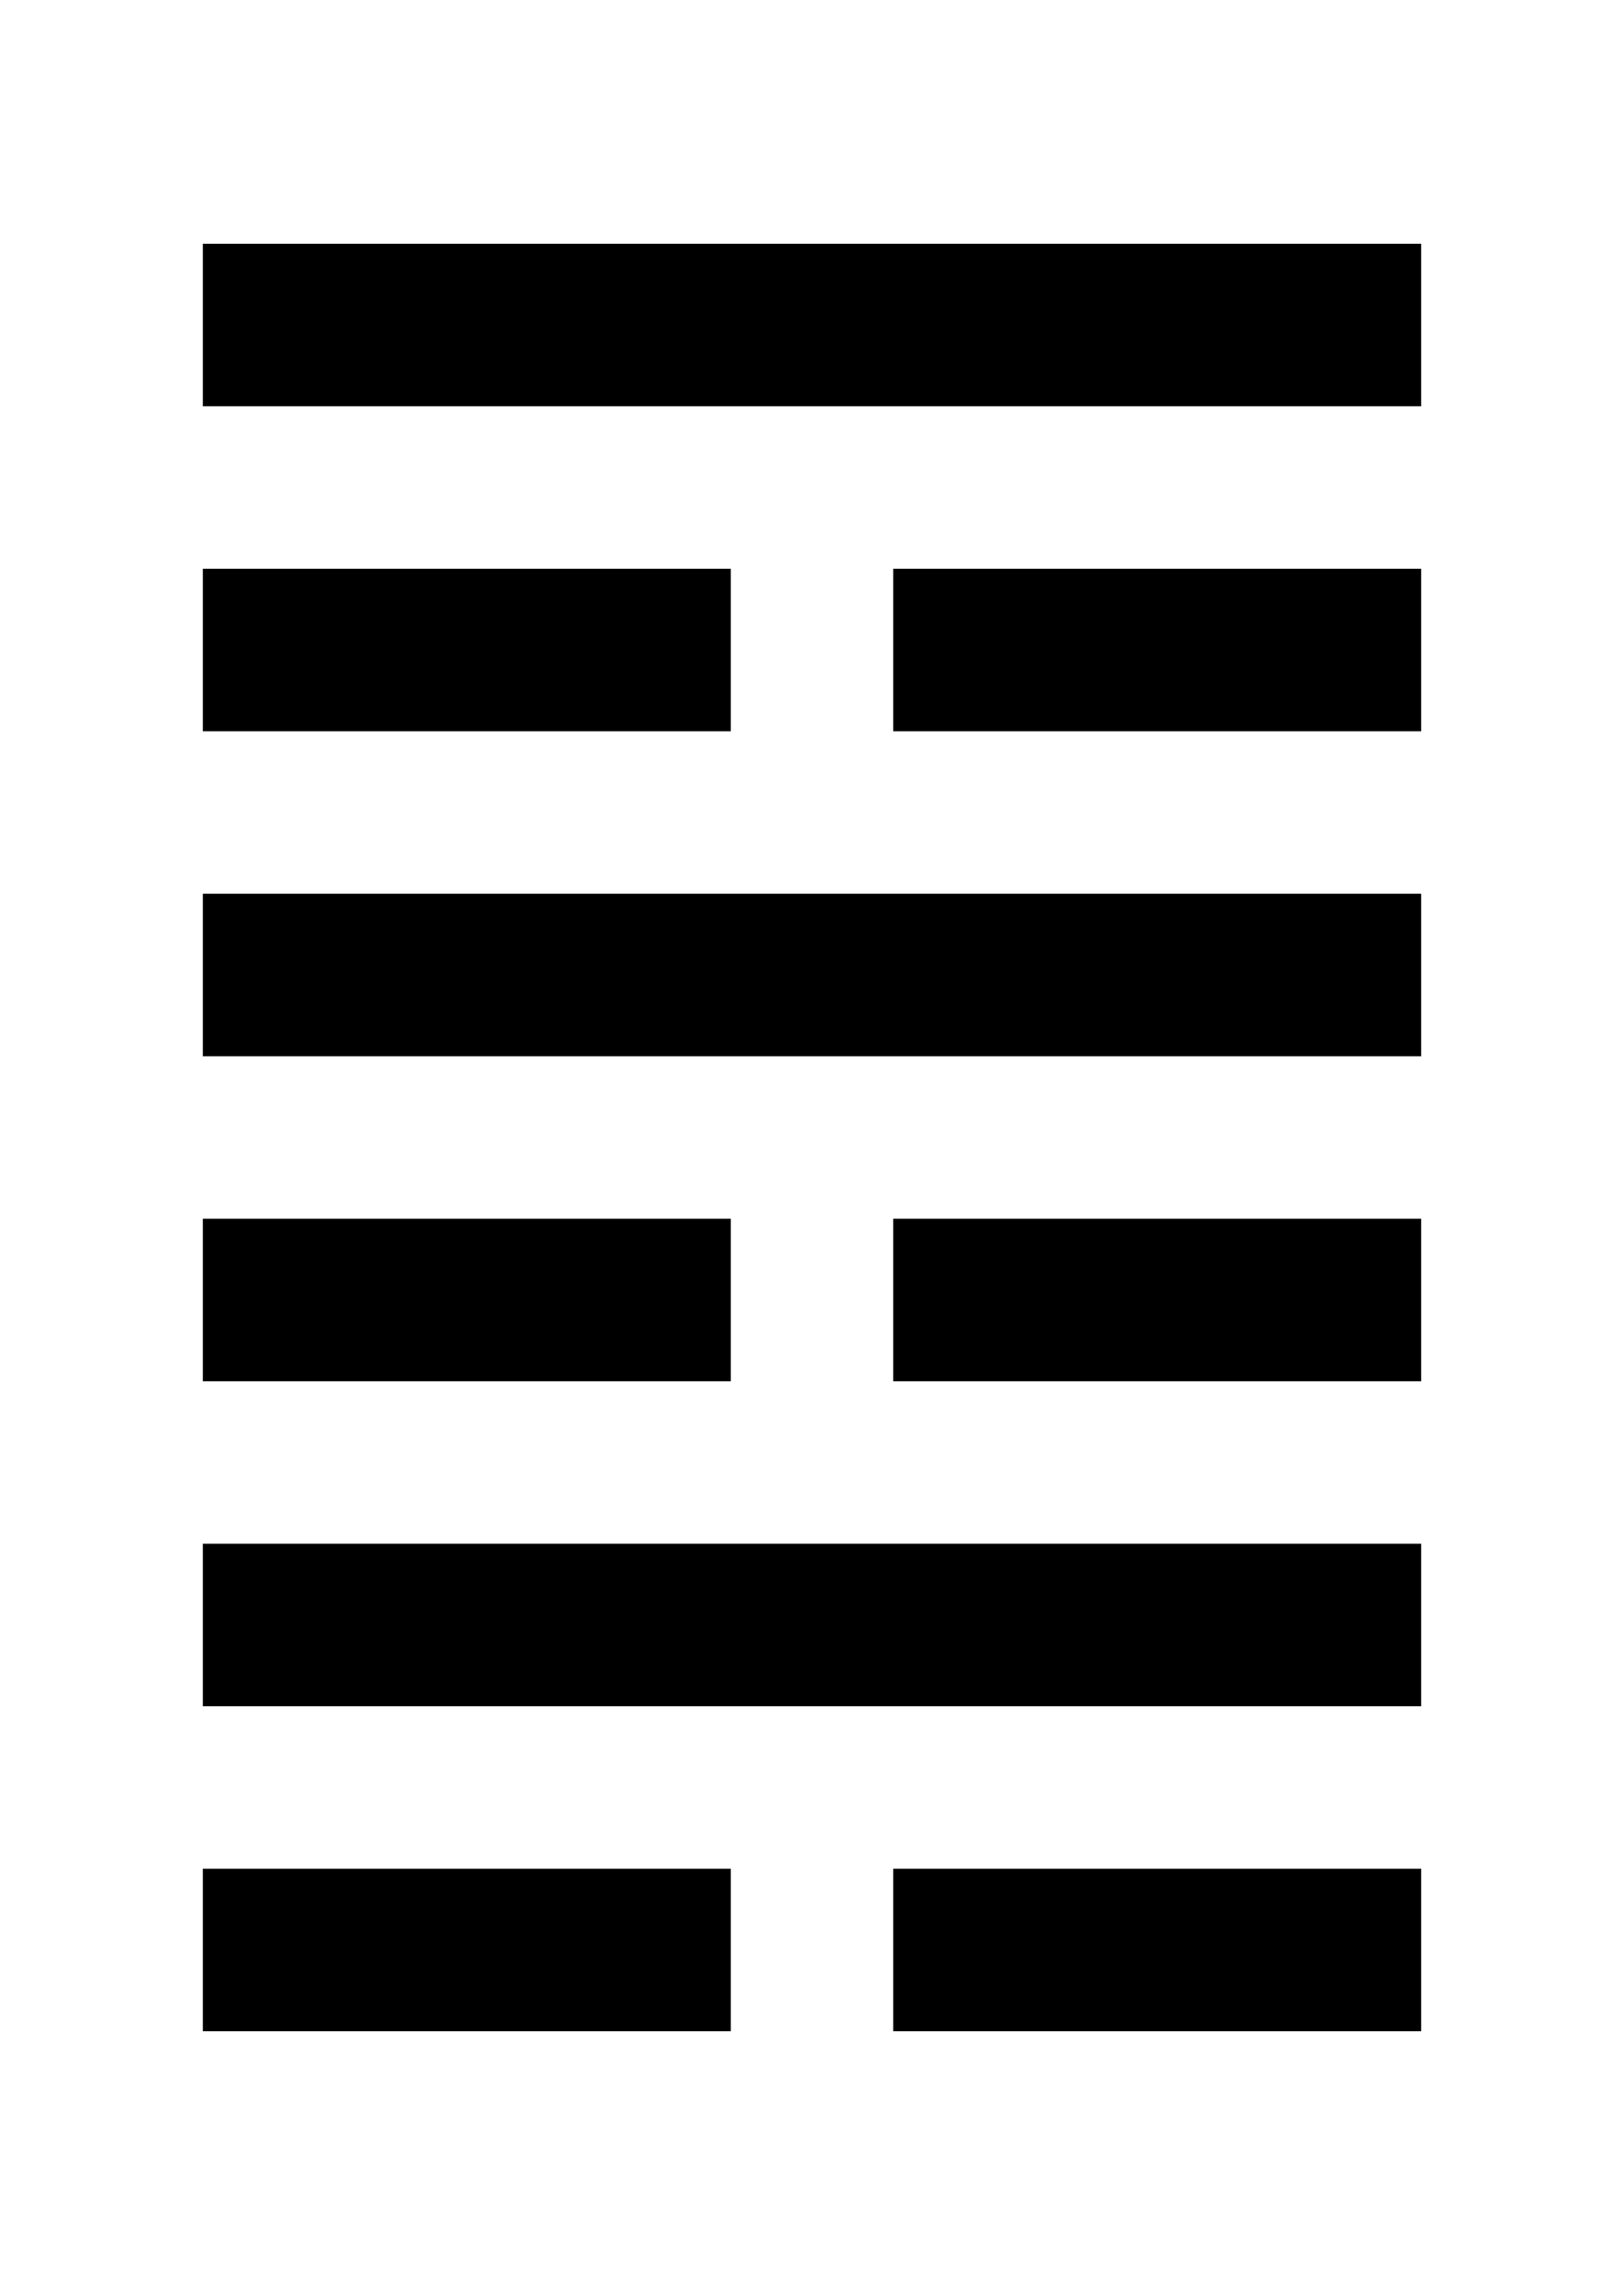 <svg xmlns="http://www.w3.org/2000/svg" viewBox="0 0 500 700"><g id="a7efb733-61db-4df7-90a0-d093a12fe76b" data-name="控制层"><g id="af729012-2844-4382-8db4-f39f053a8635" data-name="5中"><rect x="187.5" y="475" width="125" height="50"/></g><g id="a20820c6-1fed-452e-b877-2f92c6800767" data-name="3中"><rect x="187.5" y="275" width="125" height="50"/></g><g id="eb56d4e5-dfe1-4c7e-b296-172c067cbd9c" data-name="1中"><rect x="187.5" y="75" width="125" height="50"/></g></g><g id="fd415aaf-68c2-462d-8ac4-9bbf2a862b46" data-name="6右"><rect x="312.5" y="575" width="125" height="50"/><rect x="275" y="575" width="162.5" height="50"/></g><g id="a55186b1-c2bc-46ba-b89c-927a277a1c80" data-name="6左"><rect x="62.5" y="575" width="125" height="50"/><rect x="62.5" y="575" width="162.5" height="50"/></g><g id="ba4bc18f-6ad5-411c-a77d-e7e983544ccf" data-name="5右"><rect x="312.5" y="475" width="125" height="50"/><rect x="275" y="475" width="162.5" height="50"/></g><g id="a4493445-5166-48cd-9b7b-e48987a92829" data-name="5左"><rect x="62.5" y="475" width="125" height="50"/><rect x="62.5" y="475" width="162.5" height="50"/></g><g id="b6f34677-0056-4019-9b14-a4740a47b615" data-name="4右"><rect x="312.5" y="375" width="125" height="50"/><rect x="275" y="375" width="162.5" height="50"/></g><g id="aac5a3a5-7f4a-4f95-8f9c-2f9a86e2a722" data-name="4左"><rect x="62.5" y="375" width="125" height="50"/><rect x="62.5" y="375" width="162.5" height="50"/></g><g id="af07f6fb-f3b0-43d4-a1a3-5d68adcd60a4" data-name="3右"><rect x="312.5" y="275" width="125" height="50"/><rect x="275" y="275" width="162.5" height="50"/></g><g id="bb1fa8d6-644c-45ea-b476-6519e9c22276" data-name="3左"><rect x="62.5" y="275" width="125" height="50"/><rect x="62.5" y="275" width="162.5" height="50"/></g><g id="ac2d8ffa-0226-439a-b3c5-465db24a3a35" data-name="2右"><rect x="312.5" y="175" width="125" height="50"/><rect x="275" y="175" width="162.5" height="50"/></g><g id="b72a13ce-96c1-4499-bc28-a86931d23da5" data-name="2左"><rect x="62.5" y="175" width="125" height="50"/><rect x="62.5" y="175" width="162.5" height="50"/></g><g id="b1ce2b5e-28d8-4d3b-874a-5f793a27b2ac" data-name="1右"><rect x="312.5" y="75" width="125" height="50"/><rect x="275" y="75" width="162.5" height="50"/></g><g id="f58a4e08-626a-4cc3-a883-48525669c4fb" data-name="1左"><rect x="62.5" y="75" width="125" height="50"/><rect x="62.5" y="75" width="162.5" height="50"/></g></svg>